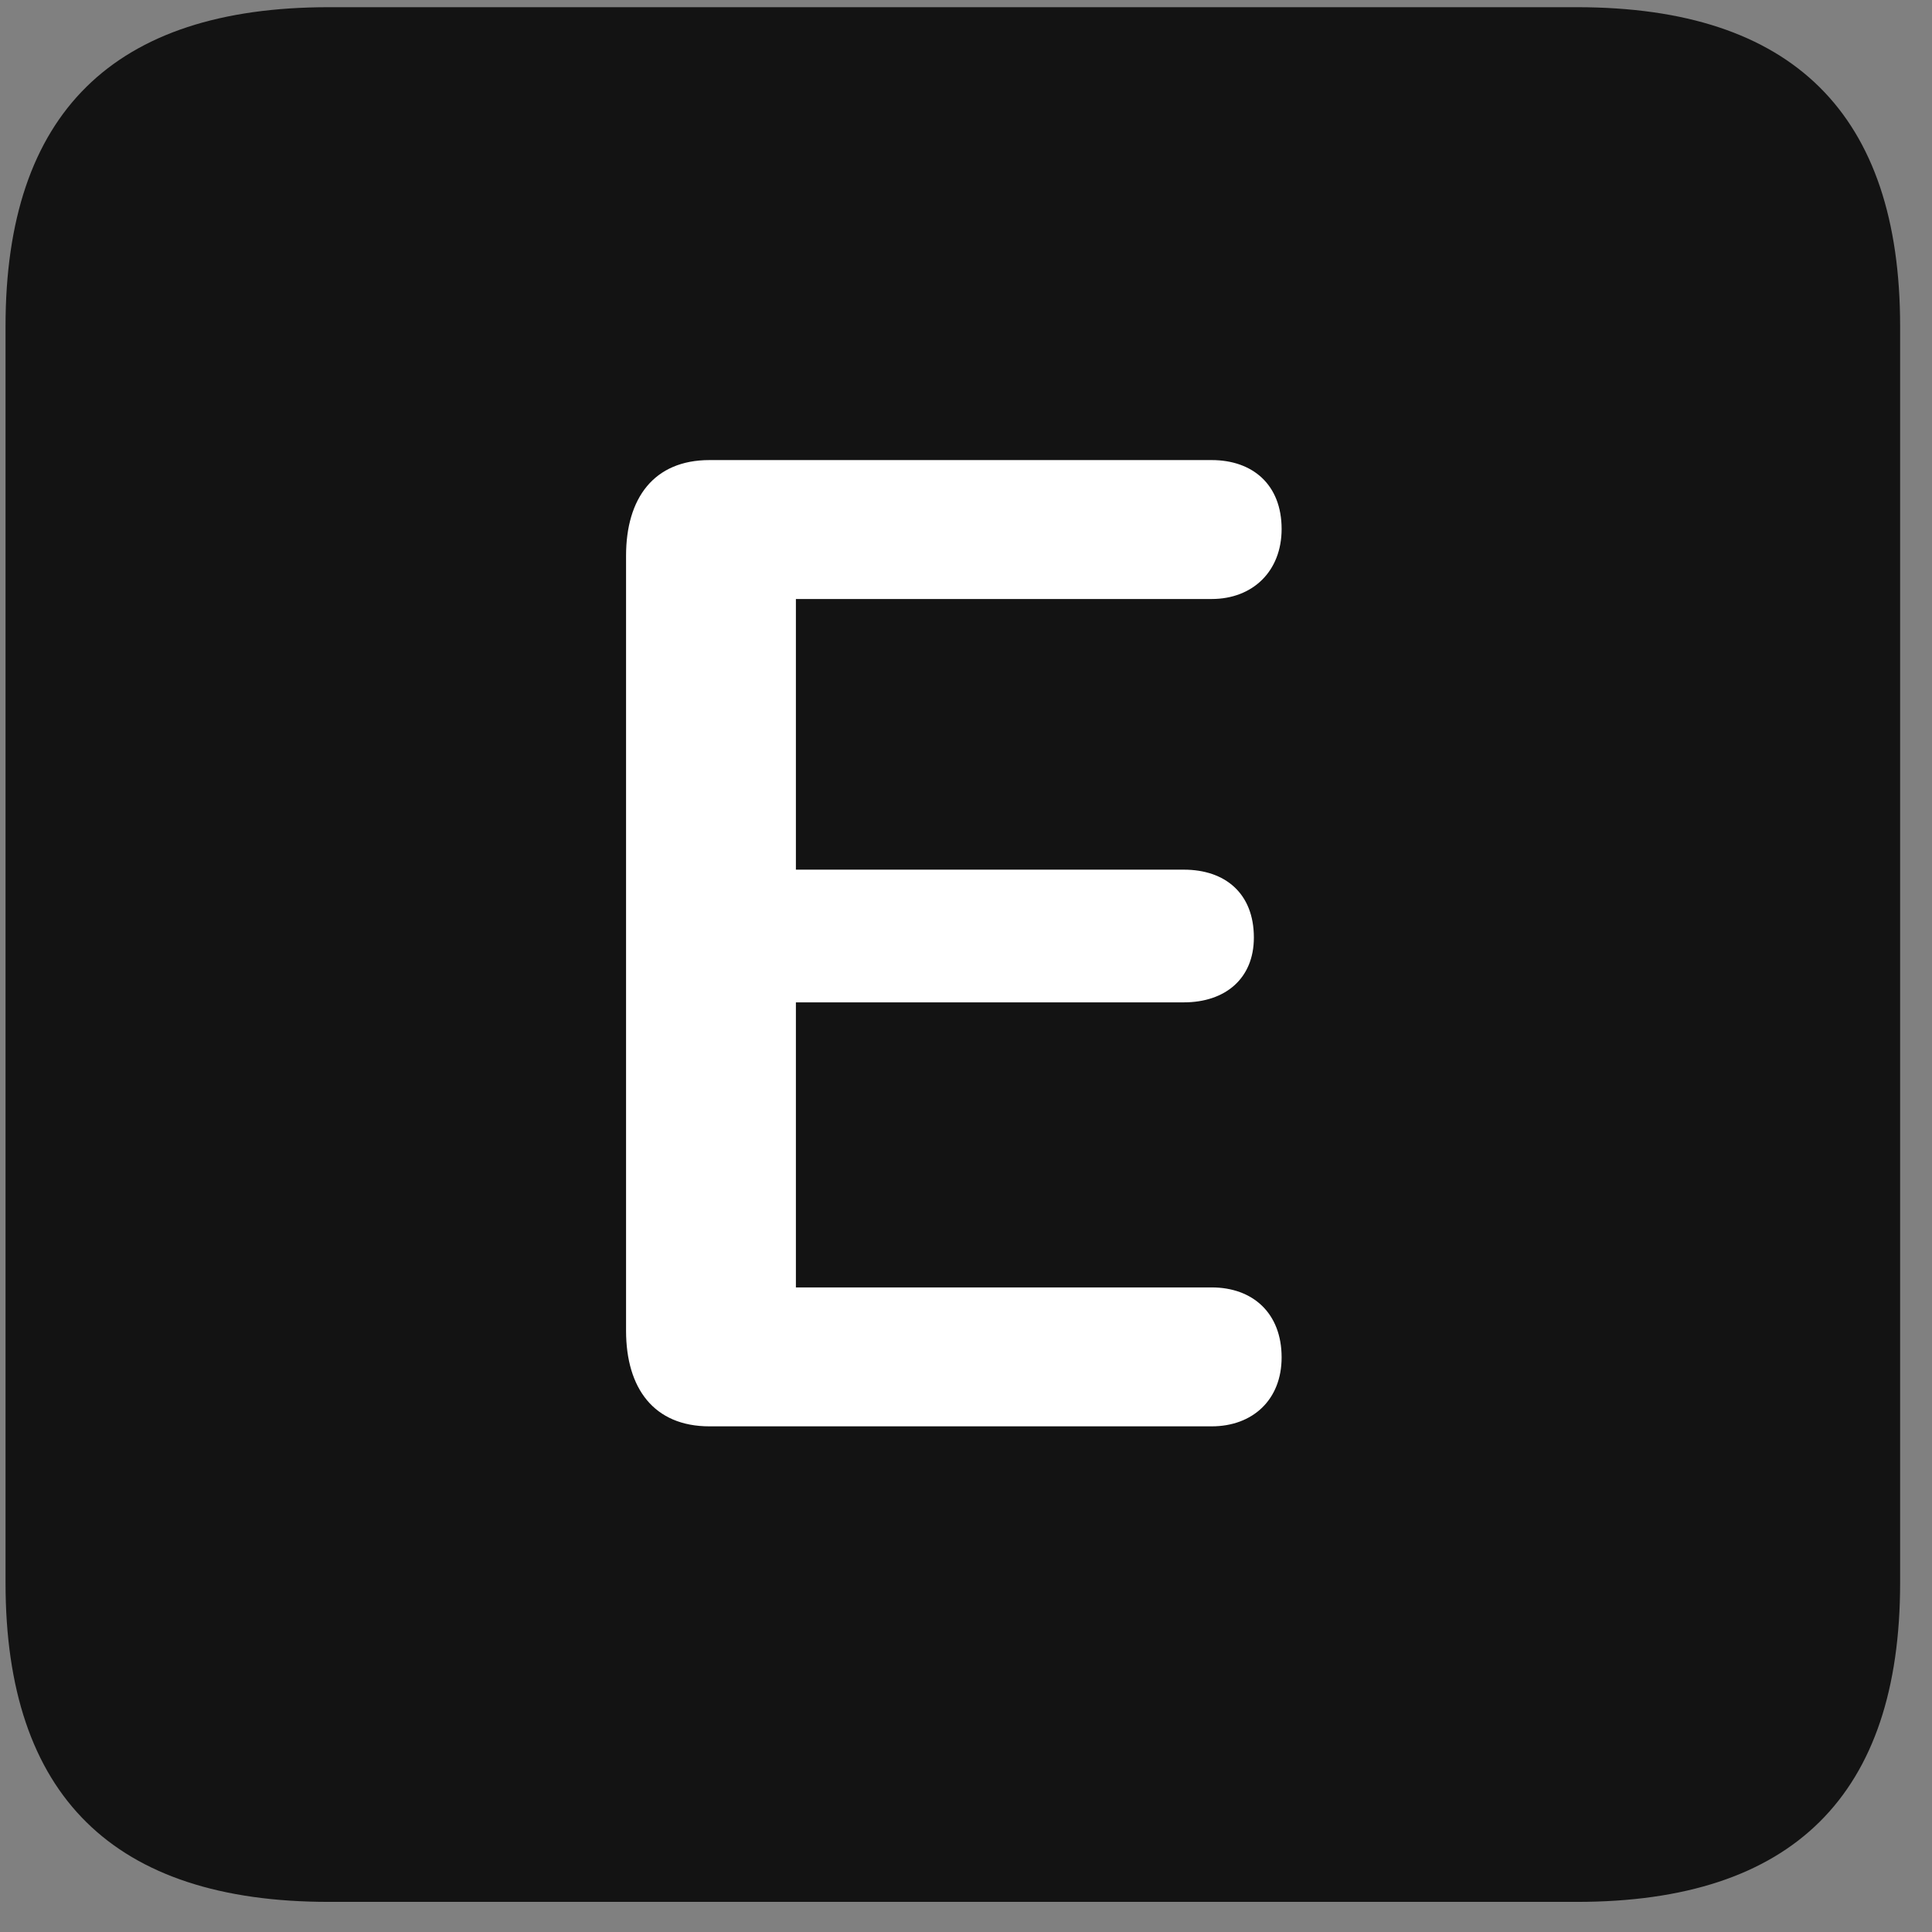 <svg width="22" height="22" viewBox="0 0 22 22" fill="none" xmlns="http://www.w3.org/2000/svg">
<rect x="0" y="0" width="22" height="22" fill="#808080" stroke="none"/>
<g clip-path="url(#clip0_2207_24921)">
<path d="M3.743 21.657H17.957C20.419 21.657 21.637 20.438 21.637 18.024V3.715C21.637 1.301 20.419 0.082 17.957 0.082H3.743C1.293 0.082 0.063 1.289 0.063 3.715V18.024C0.063 20.449 1.293 21.657 3.743 21.657Z" fill="black" fill-opacity="0.85"/>
<path d="M8.079 16.242C7.446 16.242 7.129 15.809 7.129 15.153V6.328C7.129 5.672 7.446 5.239 8.079 5.239H13.797C14.266 5.239 14.594 5.52 14.594 6.024C14.594 6.504 14.266 6.821 13.797 6.821H9.063V9.903H13.481C13.95 9.903 14.278 10.172 14.278 10.676C14.278 11.145 13.95 11.414 13.481 11.414H9.063V14.66H13.797C14.266 14.66 14.594 14.953 14.594 15.457C14.594 15.938 14.266 16.242 13.797 16.242H8.079Z" fill="white"/>
</g>
<defs>
<clipPath id="clip0_2207_24921">
<rect width="21.574" height="21.598" fill="white" transform="translate(0.063 0.059)"/>
</clipPath>
</defs>
</svg>
